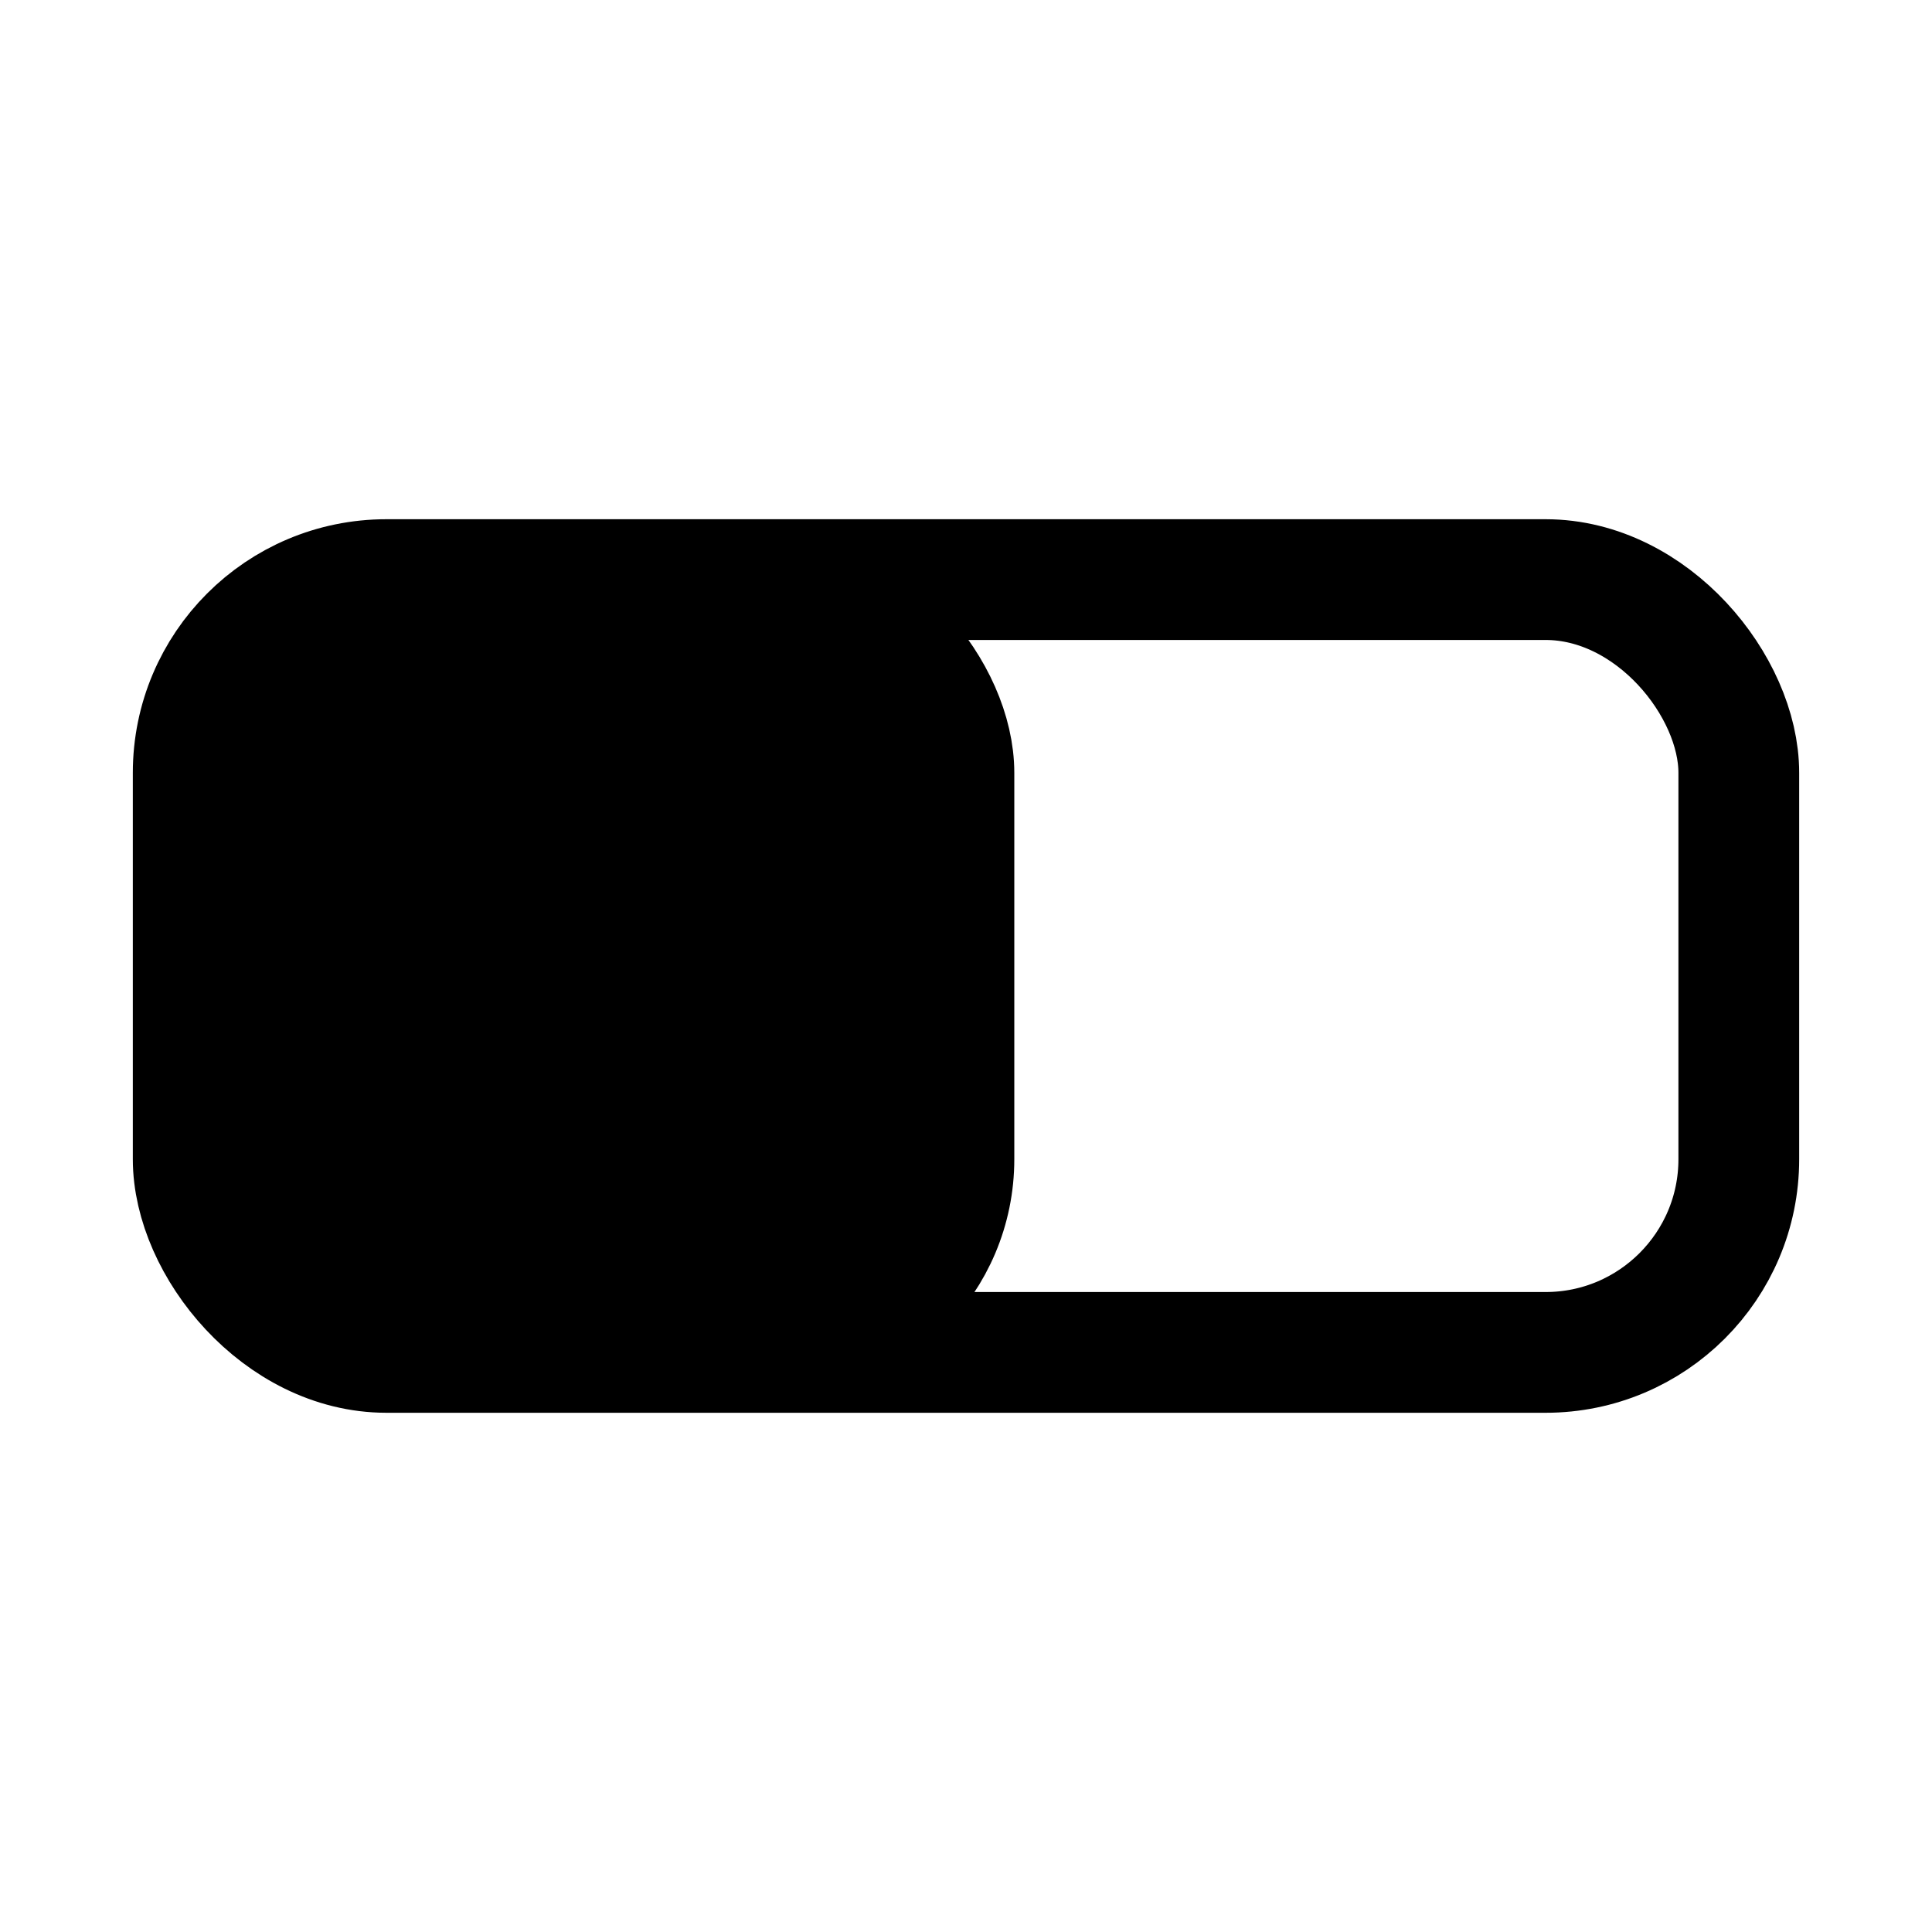 <svg viewBox="0 0 80 80" fill="none">
  <rect x="8" y="24" width="64" height="32" rx="8" stroke="currentColor" stroke-width="5" stroke-linecap="round" stroke-linejoin="round" />
  <rect x="8" y="24" width="32" height="32" rx="8" fill="currentColor" stroke="currentColor" stroke-width="4" stroke-linecap="round" stroke-linejoin="round" />
</svg>
